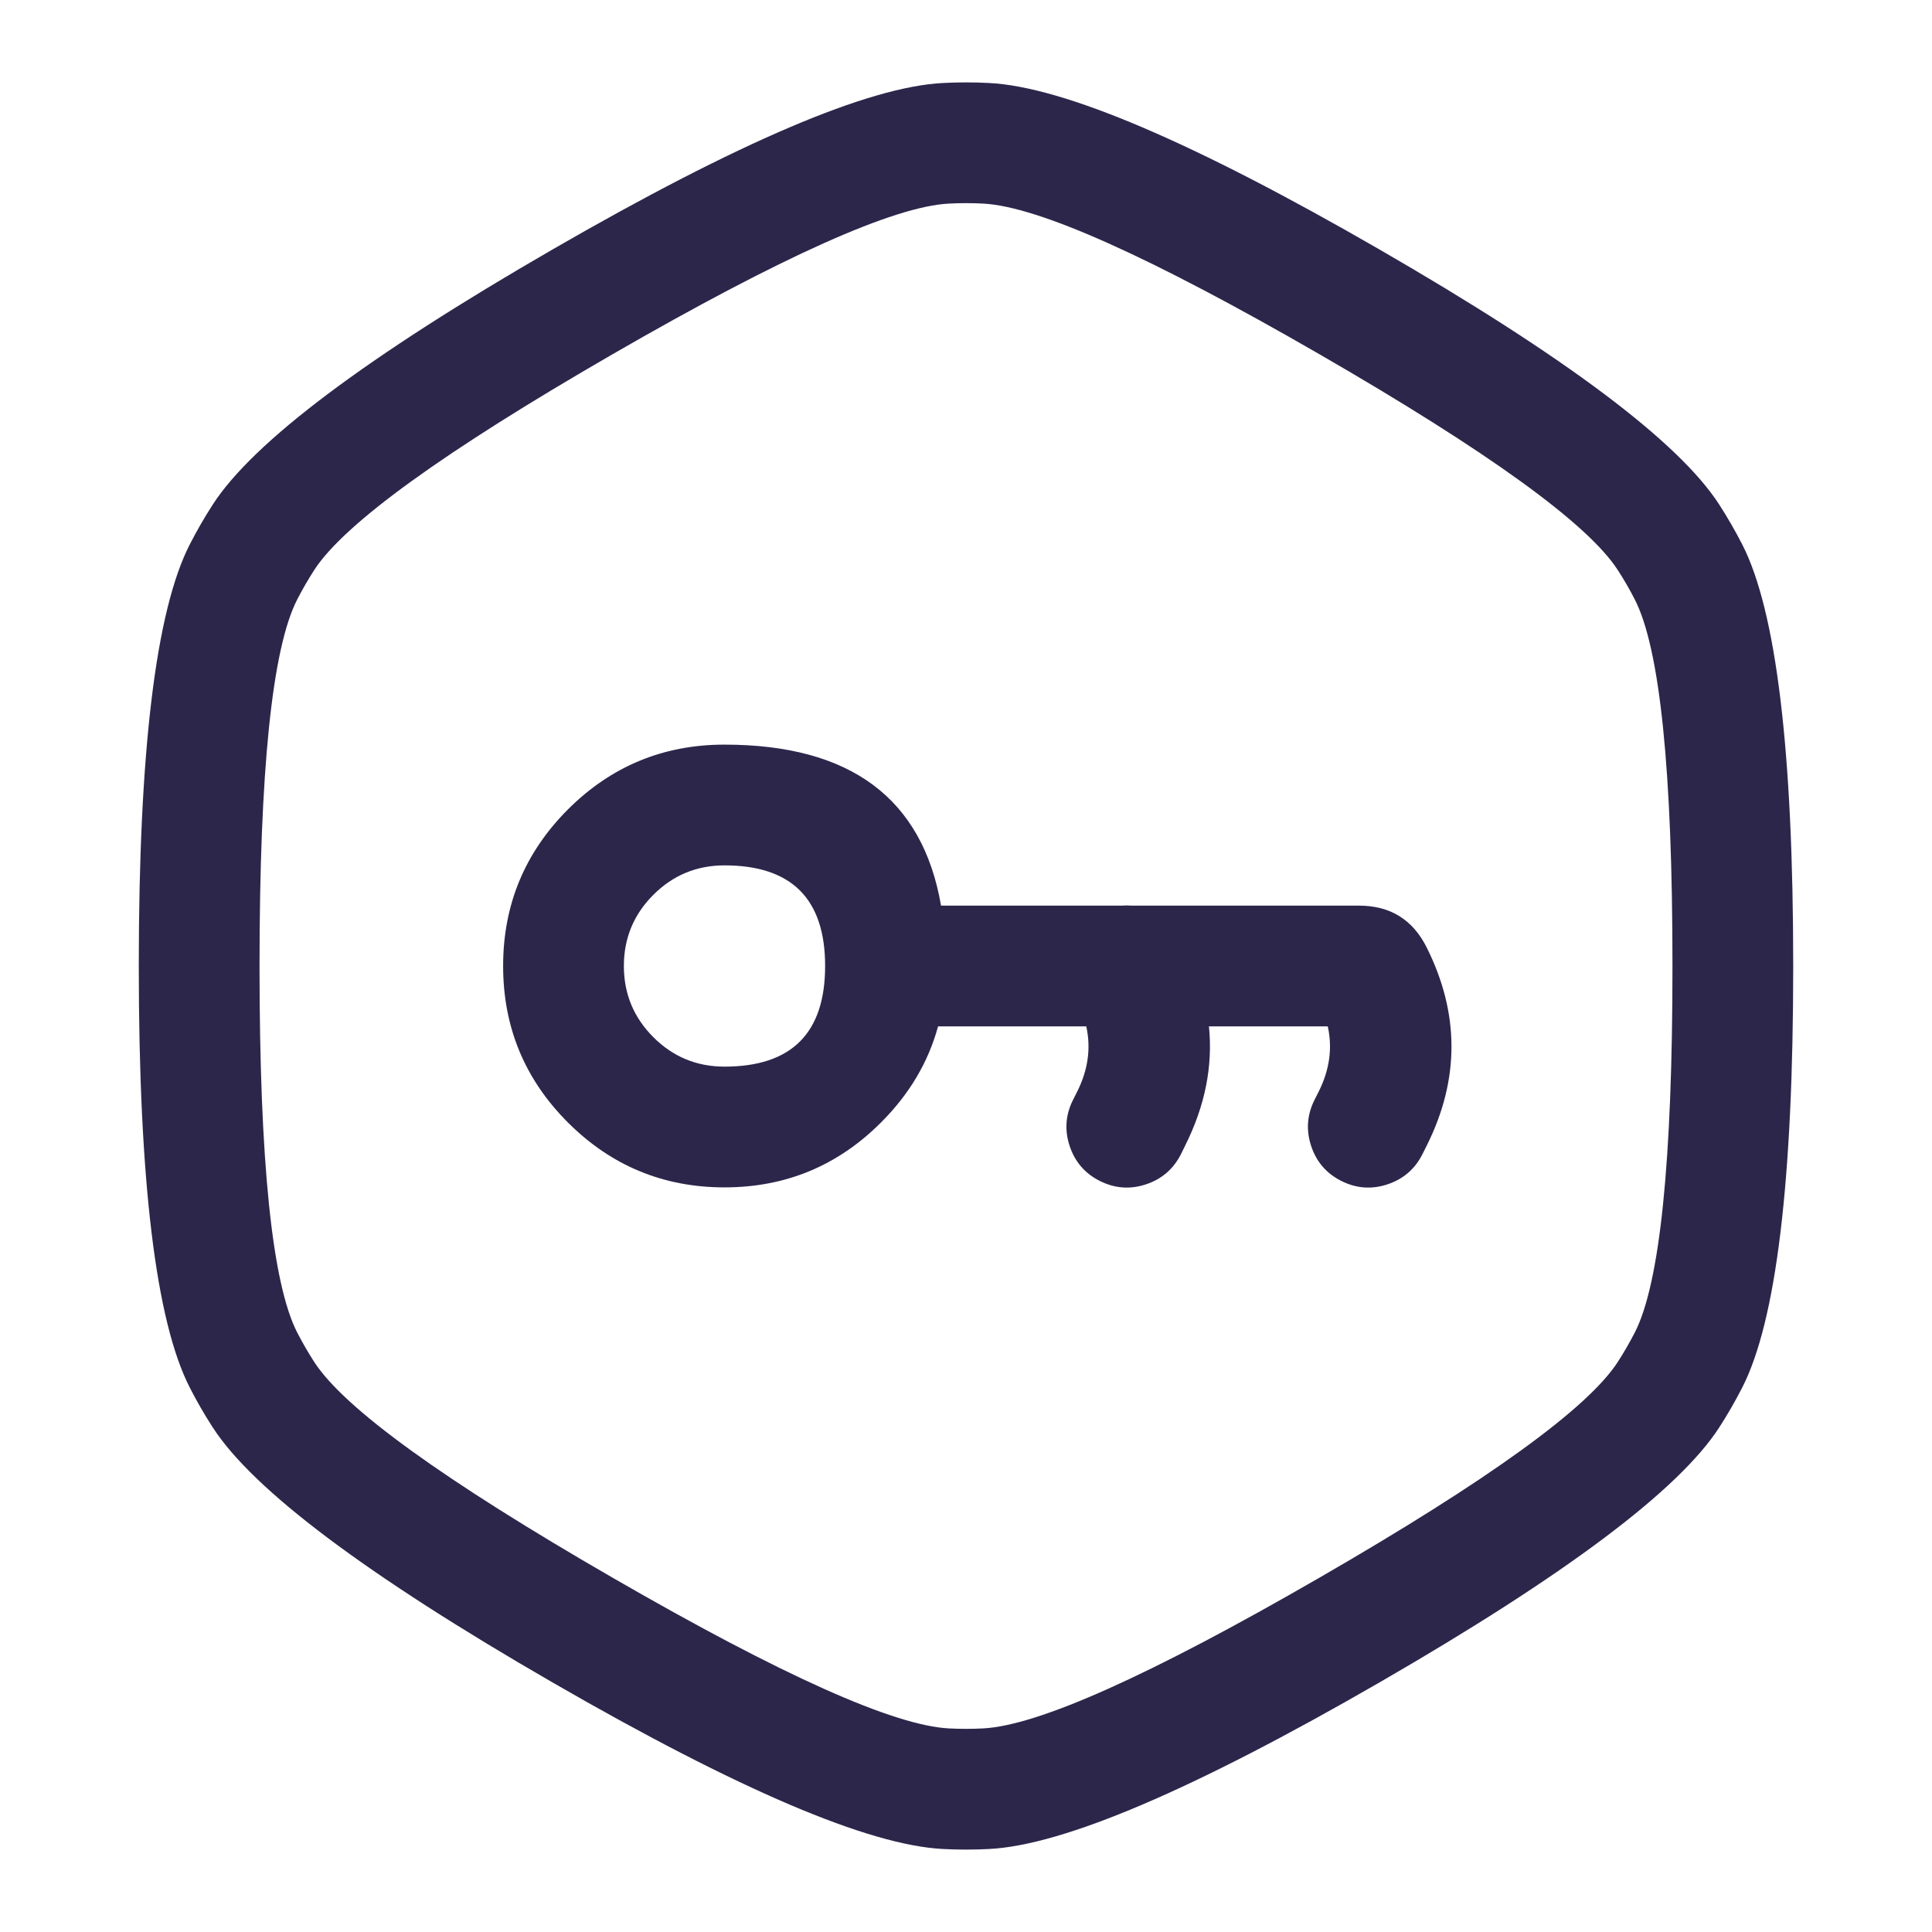 <svg xmlns="http://www.w3.org/2000/svg" width="24" height="24" viewBox="0 0 24 24">
  <defs/>
  <path fill="#2D264B" d="M1.724,12 Q1.724,7.998 2.358,6.762 Q2.488,6.508 2.643,6.268 Q3.396,5.101 6.862,3.1 L6.862,3.1 Q10.328,1.099 11.715,1.031 Q12,1.016 12.285,1.031 Q13.672,1.099 17.138,3.1 L17.138,3.1 L17.138,3.1 Q20.604,5.101 21.357,6.268 Q21.512,6.509 21.642,6.762 Q22.276,7.998 22.276,12 Q22.276,16.002 21.642,17.238 Q21.512,17.492 21.357,17.732 Q20.604,18.898 17.138,20.899 Q13.672,22.9 12.285,22.969 Q12,22.984 11.715,22.969 Q10.328,22.9 6.862,20.899 Q3.396,18.898 2.643,17.732 Q2.488,17.493 2.358,17.238 Q1.724,16.002 1.724,12 Z M3.224,12 Q3.224,15.64 3.692,16.553 Q3.789,16.741 3.903,16.918 Q4.46,17.781 7.612,19.6 Q10.764,21.42 11.789,21.471 Q12,21.482 12.211,21.471 Q13.236,21.42 16.388,19.6 Q19.54,17.781 20.097,16.918 Q20.211,16.741 20.308,16.553 Q20.776,15.64 20.776,12 Q20.776,8.36 20.308,7.447 Q20.212,7.259 20.097,7.082 Q19.54,6.219 16.388,4.399 L16.388,4.399 L16.388,4.399 Q13.236,2.58 12.211,2.529 Q12,2.518 11.789,2.529 Q10.764,2.58 7.612,4.399 L7.612,4.399 Q4.46,6.219 3.903,7.082 Q3.789,7.259 3.692,7.447 Q3.224,8.36 3.224,12 Z M13.329,13.664 L13.382,13.559 Q13.584,13.154 13.494,12.75 L11.653,12.75 Q11.471,13.418 10.944,13.944 Q10.139,14.75 9,14.75 Q7.861,14.75 7.055,13.944 Q6.25,13.139 6.25,12 Q6.25,10.861 7.055,10.055 Q7.861,9.25 9,9.25 Q11.345,9.25 11.69,11.25 L13.94,11.25 Q13.996,11.245 14.051,11.25 L16.882,11.25 Q17.463,11.25 17.723,11.77 Q18.338,13 17.724,14.23 L17.671,14.336 Q17.532,14.613 17.237,14.712 Q16.942,14.81 16.664,14.671 Q16.386,14.532 16.288,14.237 Q16.19,13.942 16.329,13.664 L16.382,13.559 Q16.584,13.154 16.494,12.75 L15.018,12.75 Q15.093,13.49 14.723,14.23 L14.671,14.336 Q14.532,14.613 14.237,14.712 Q13.942,14.81 13.664,14.671 Q13.386,14.532 13.288,14.237 Q13.19,13.942 13.329,13.664 Z M10.25,12 Q10.25,10.75 9,10.75 Q8.482,10.75 8.116,11.116 Q7.75,11.482 7.75,12 Q7.75,12.518 8.116,12.884 Q8.482,13.25 9,13.25 Q10.25,13.25 10.25,12 Z"/>
</svg>

